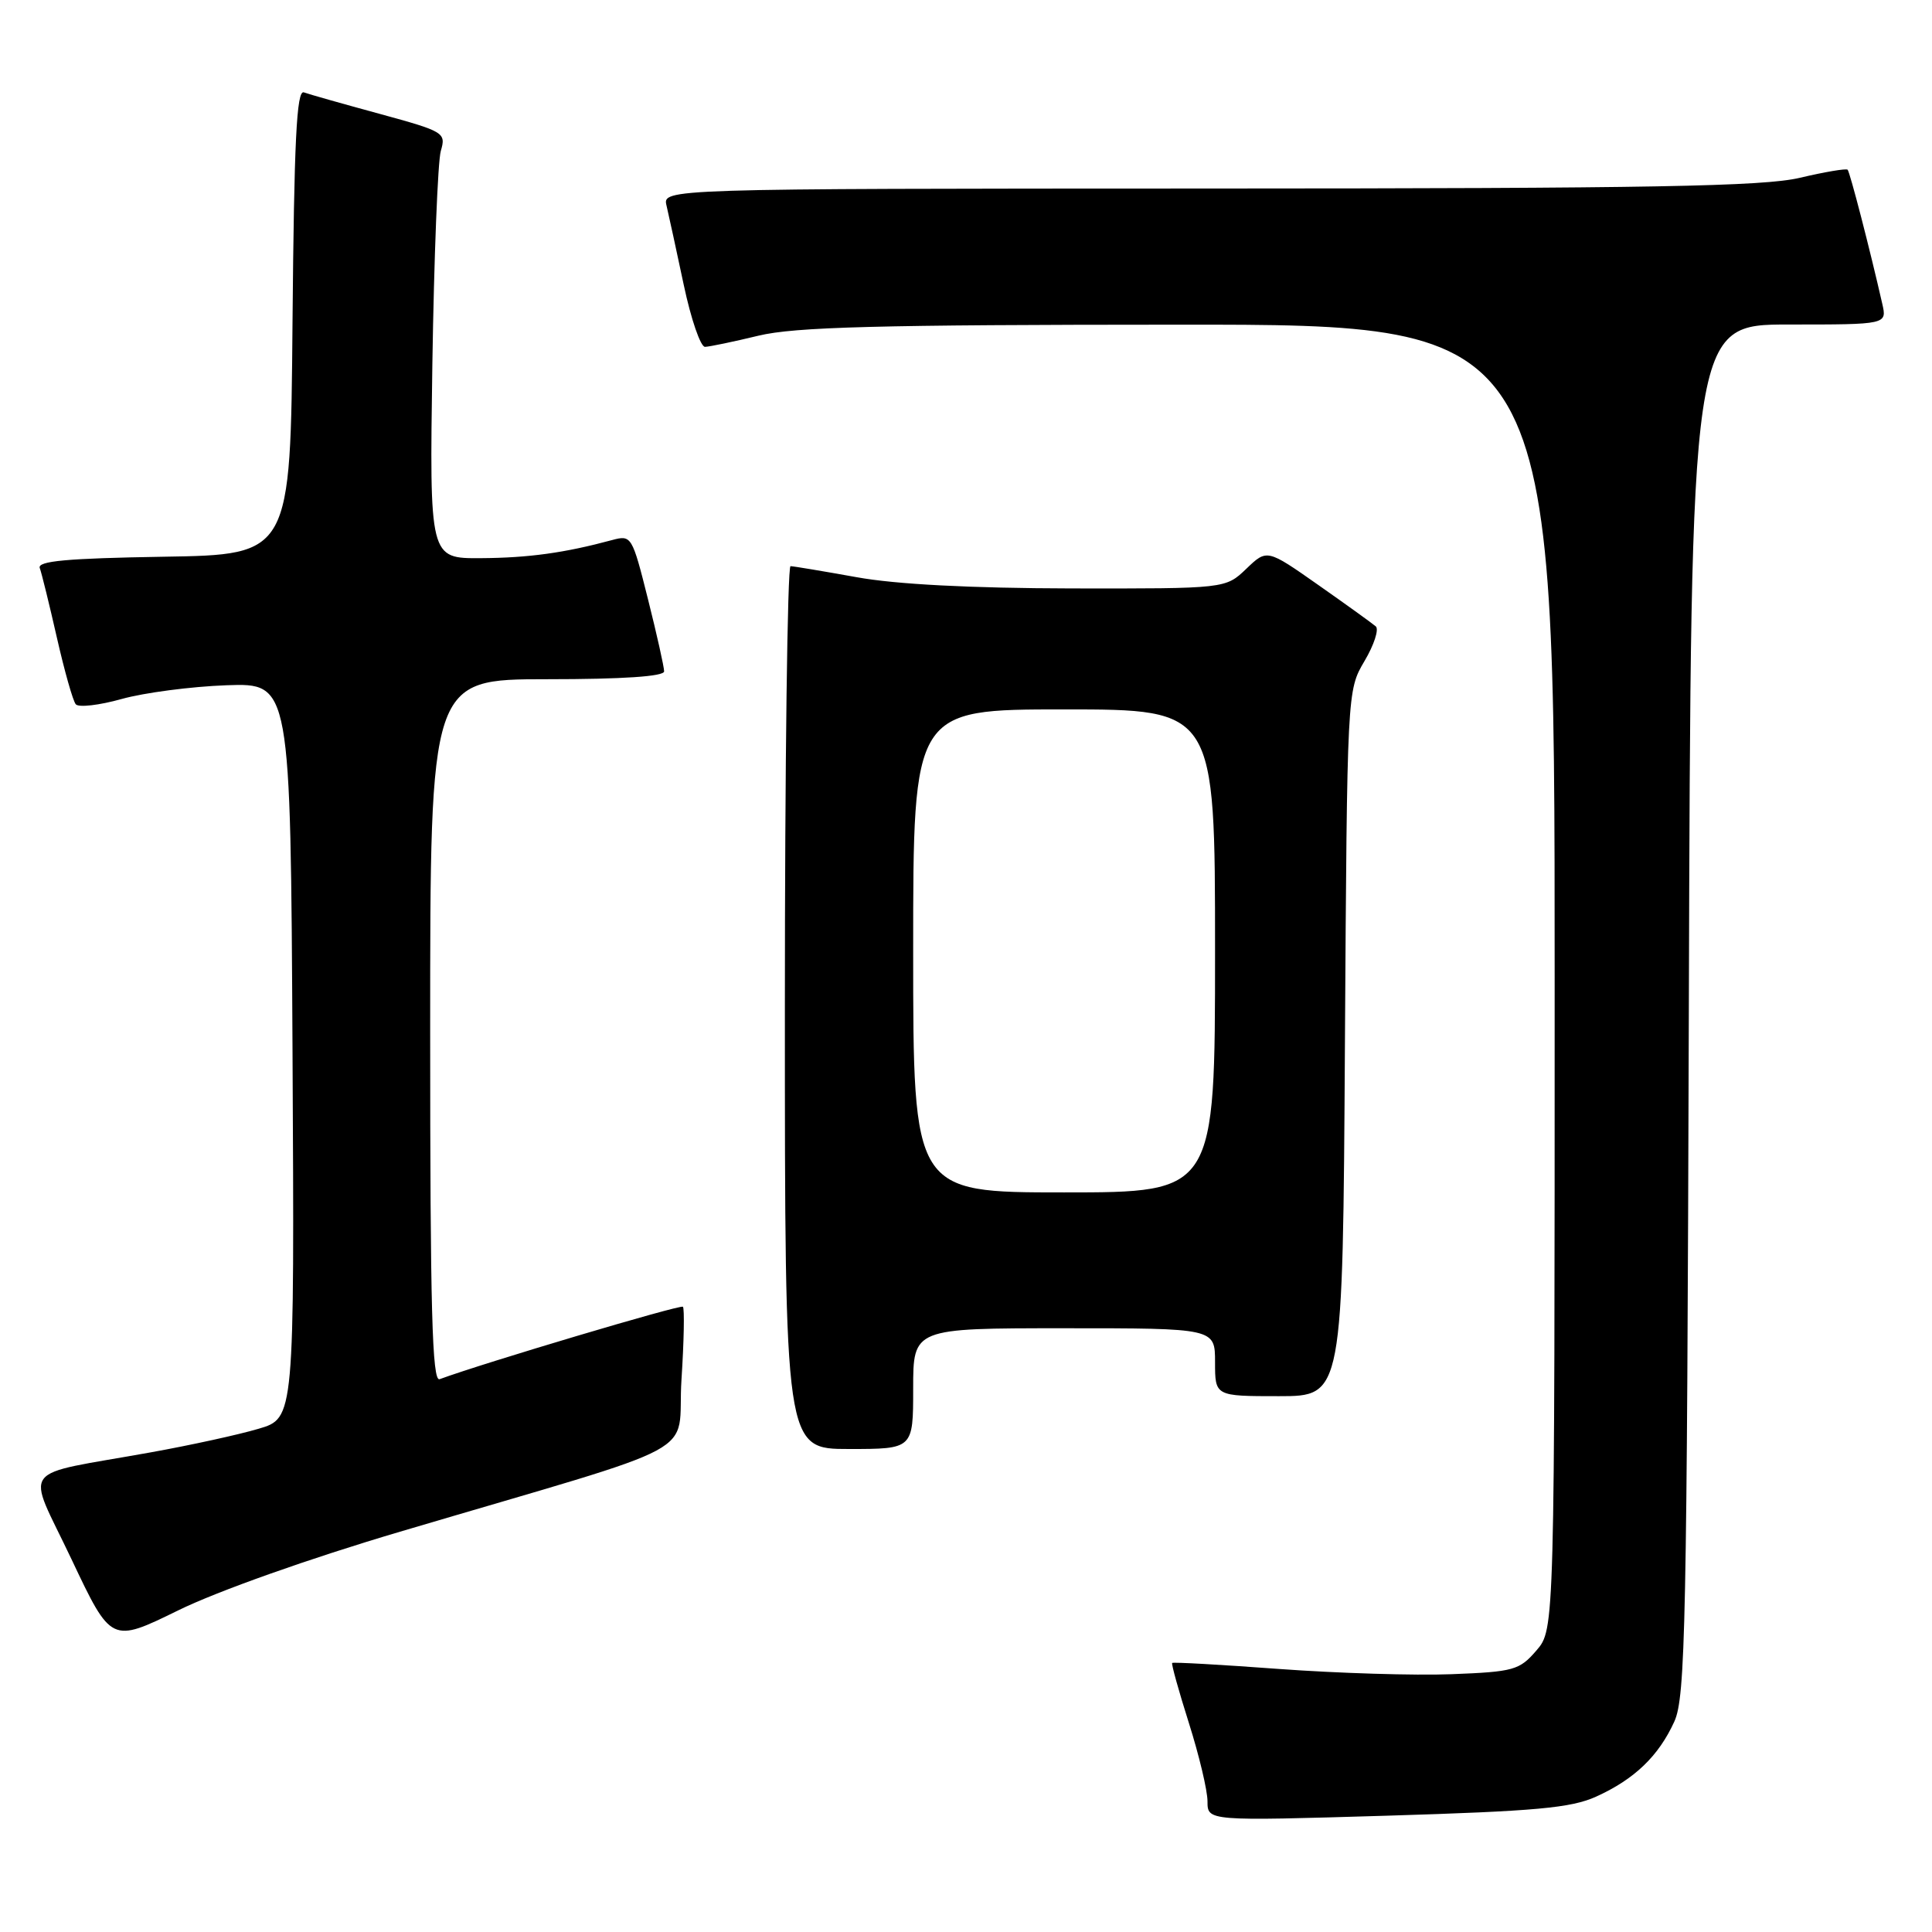 <?xml version="1.0" encoding="UTF-8" standalone="no"?>
<!DOCTYPE svg PUBLIC "-//W3C//DTD SVG 1.1//EN" "http://www.w3.org/Graphics/SVG/1.1/DTD/svg11.dtd" >
<svg xmlns="http://www.w3.org/2000/svg" xmlns:xlink="http://www.w3.org/1999/xlink" version="1.1" viewBox="0 0 256 256">
 <g >
 <path fill="currentColor"
d=" M 211.50 238.06 C 216.58 235.76 219.78 232.68 221.86 228.11 C 223.33 224.86 223.53 215.35 223.78 133.75 C 224.05 43.00 224.05 43.00 237.04 43.00 C 250.04 43.00 250.04 43.00 249.41 40.25 C 247.78 33.06 245.12 22.79 244.82 22.49 C 244.64 22.30 241.79 22.78 238.49 23.56 C 233.63 24.70 218.85 24.97 160.14 24.98 C 87.78 25.00 87.78 25.00 88.32 27.25 C 88.61 28.49 89.64 33.21 90.60 37.75 C 91.56 42.29 92.83 45.98 93.42 45.96 C 94.01 45.94 97.20 45.28 100.50 44.48 C 105.32 43.32 116.28 43.03 156.25 43.02 C 206.00 43.00 206.00 43.00 206.00 129.44 C 206.00 215.89 206.00 215.89 203.59 218.69 C 201.34 221.31 200.58 221.52 192.34 221.84 C 187.48 222.03 177.21 221.71 169.53 221.15 C 161.84 220.58 155.45 220.22 155.32 220.35 C 155.19 220.48 156.19 224.07 157.54 228.33 C 158.89 232.59 160.00 237.25 160.00 238.69 C 160.00 241.30 160.00 241.30 183.75 240.59 C 203.48 239.99 208.18 239.57 211.50 238.06 Z  M 53.00 202.96 C 94.54 190.66 89.62 193.32 90.30 182.80 C 90.63 177.72 90.71 173.38 90.49 173.15 C 90.17 172.83 64.07 180.60 58.25 182.75 C 57.26 183.12 57.00 173.47 57.00 136.61 C 57.00 90.00 57.00 90.00 72.50 90.00 C 82.53 90.00 88.00 89.63 88.00 88.96 C 88.00 88.39 87.04 84.09 85.86 79.39 C 83.76 71.02 83.67 70.87 81.11 71.56 C 74.81 73.26 70.05 73.92 63.70 73.96 C 56.91 74.00 56.91 74.00 57.29 48.25 C 57.51 34.09 58.01 21.37 58.41 20.00 C 59.12 17.58 58.87 17.43 50.32 15.09 C 45.47 13.77 40.94 12.49 40.26 12.24 C 39.30 11.90 38.97 18.68 38.76 42.65 C 38.50 73.50 38.50 73.50 21.65 73.77 C 8.86 73.98 4.92 74.34 5.27 75.27 C 5.52 75.95 6.54 80.10 7.54 84.50 C 8.54 88.90 9.66 92.87 10.04 93.32 C 10.42 93.77 13.16 93.45 16.12 92.62 C 19.08 91.79 25.32 90.97 30.00 90.80 C 38.50 90.50 38.50 90.50 38.76 139.21 C 39.02 187.92 39.02 187.92 34.26 189.32 C 31.64 190.10 25.23 191.50 20.00 192.44 C 2.12 195.67 3.45 193.87 9.48 206.62 C 14.74 217.73 14.74 217.73 23.62 213.38 C 28.79 210.84 41.06 206.49 53.00 202.96 Z  M 121.00 184.00 C 121.00 176.00 121.00 176.00 141.00 176.00 C 161.00 176.00 161.00 176.00 161.00 180.50 C 161.00 185.00 161.00 185.00 169.46 185.00 C 177.93 185.00 177.93 185.00 178.21 138.25 C 178.50 91.50 178.50 91.50 180.80 87.60 C 182.07 85.46 182.74 83.39 182.30 83.00 C 181.86 82.62 178.44 80.15 174.69 77.52 C 167.88 72.74 167.88 72.74 165.14 75.37 C 162.39 78.00 162.39 78.00 141.95 77.97 C 128.62 77.94 118.71 77.43 113.50 76.48 C 109.10 75.69 105.16 75.03 104.75 75.02 C 104.34 75.01 104.00 101.33 104.00 133.50 C 104.00 192.00 104.00 192.00 112.50 192.00 C 121.00 192.00 121.00 192.00 121.00 184.00 Z  M 121.00 126.00 C 121.00 94.00 121.00 94.00 141.00 94.00 C 161.00 94.00 161.00 94.00 161.00 126.00 C 161.00 158.00 161.00 158.00 141.00 158.00 C 121.00 158.00 121.00 158.00 121.00 126.00 Z "/>
</g>
</svg>